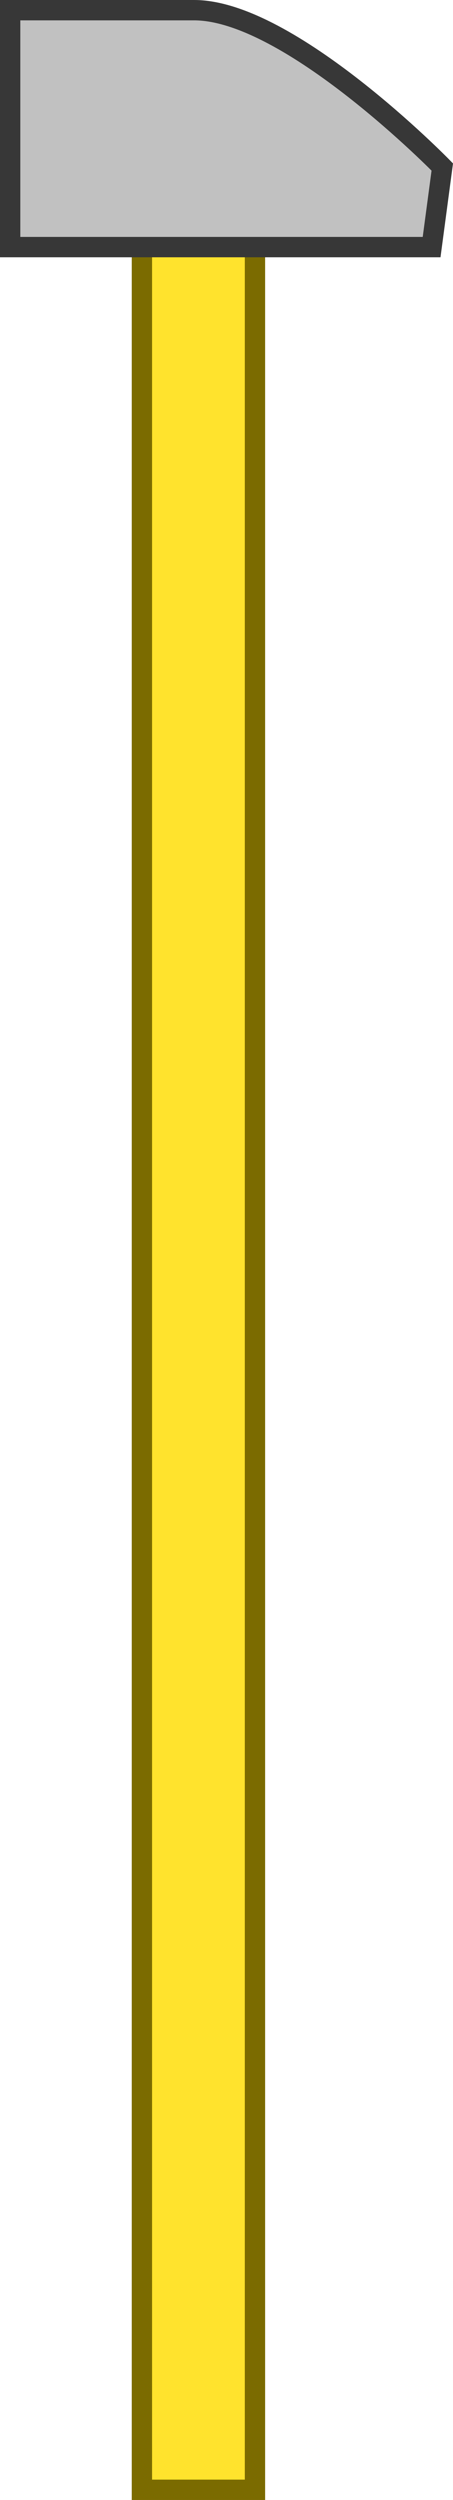 <svg version="1.1" xmlns="http://www.w3.org/2000/svg" xmlns:xlink="http://www.w3.org/1999/xlink" width="89.191" height="491.297" viewBox="0,0,89.191,491.297"><g transform="translate(-201.26,268.27)"><g data-paper-data="{&quot;isPaintingLayer&quot;:true}" fill-rule="nonzero" stroke-width="4" stroke-linecap="butt" stroke-linejoin="miter" stroke-miterlimit="10" stroke-dasharray="" stroke-dashoffset="0" style="mix-blend-mode: normal"><path d="M229.2,221.027v-459.027h22.26v459.027z" fill="#ffe32d" stroke="#7b6b00"/><path d="M203.26,-219.71v-46.56h36.22c18.76,0 48.86,30.82 48.86,30.82l-2.1,15.74z" fill="#c1c1c1" stroke="#373737"/></g></g></svg>